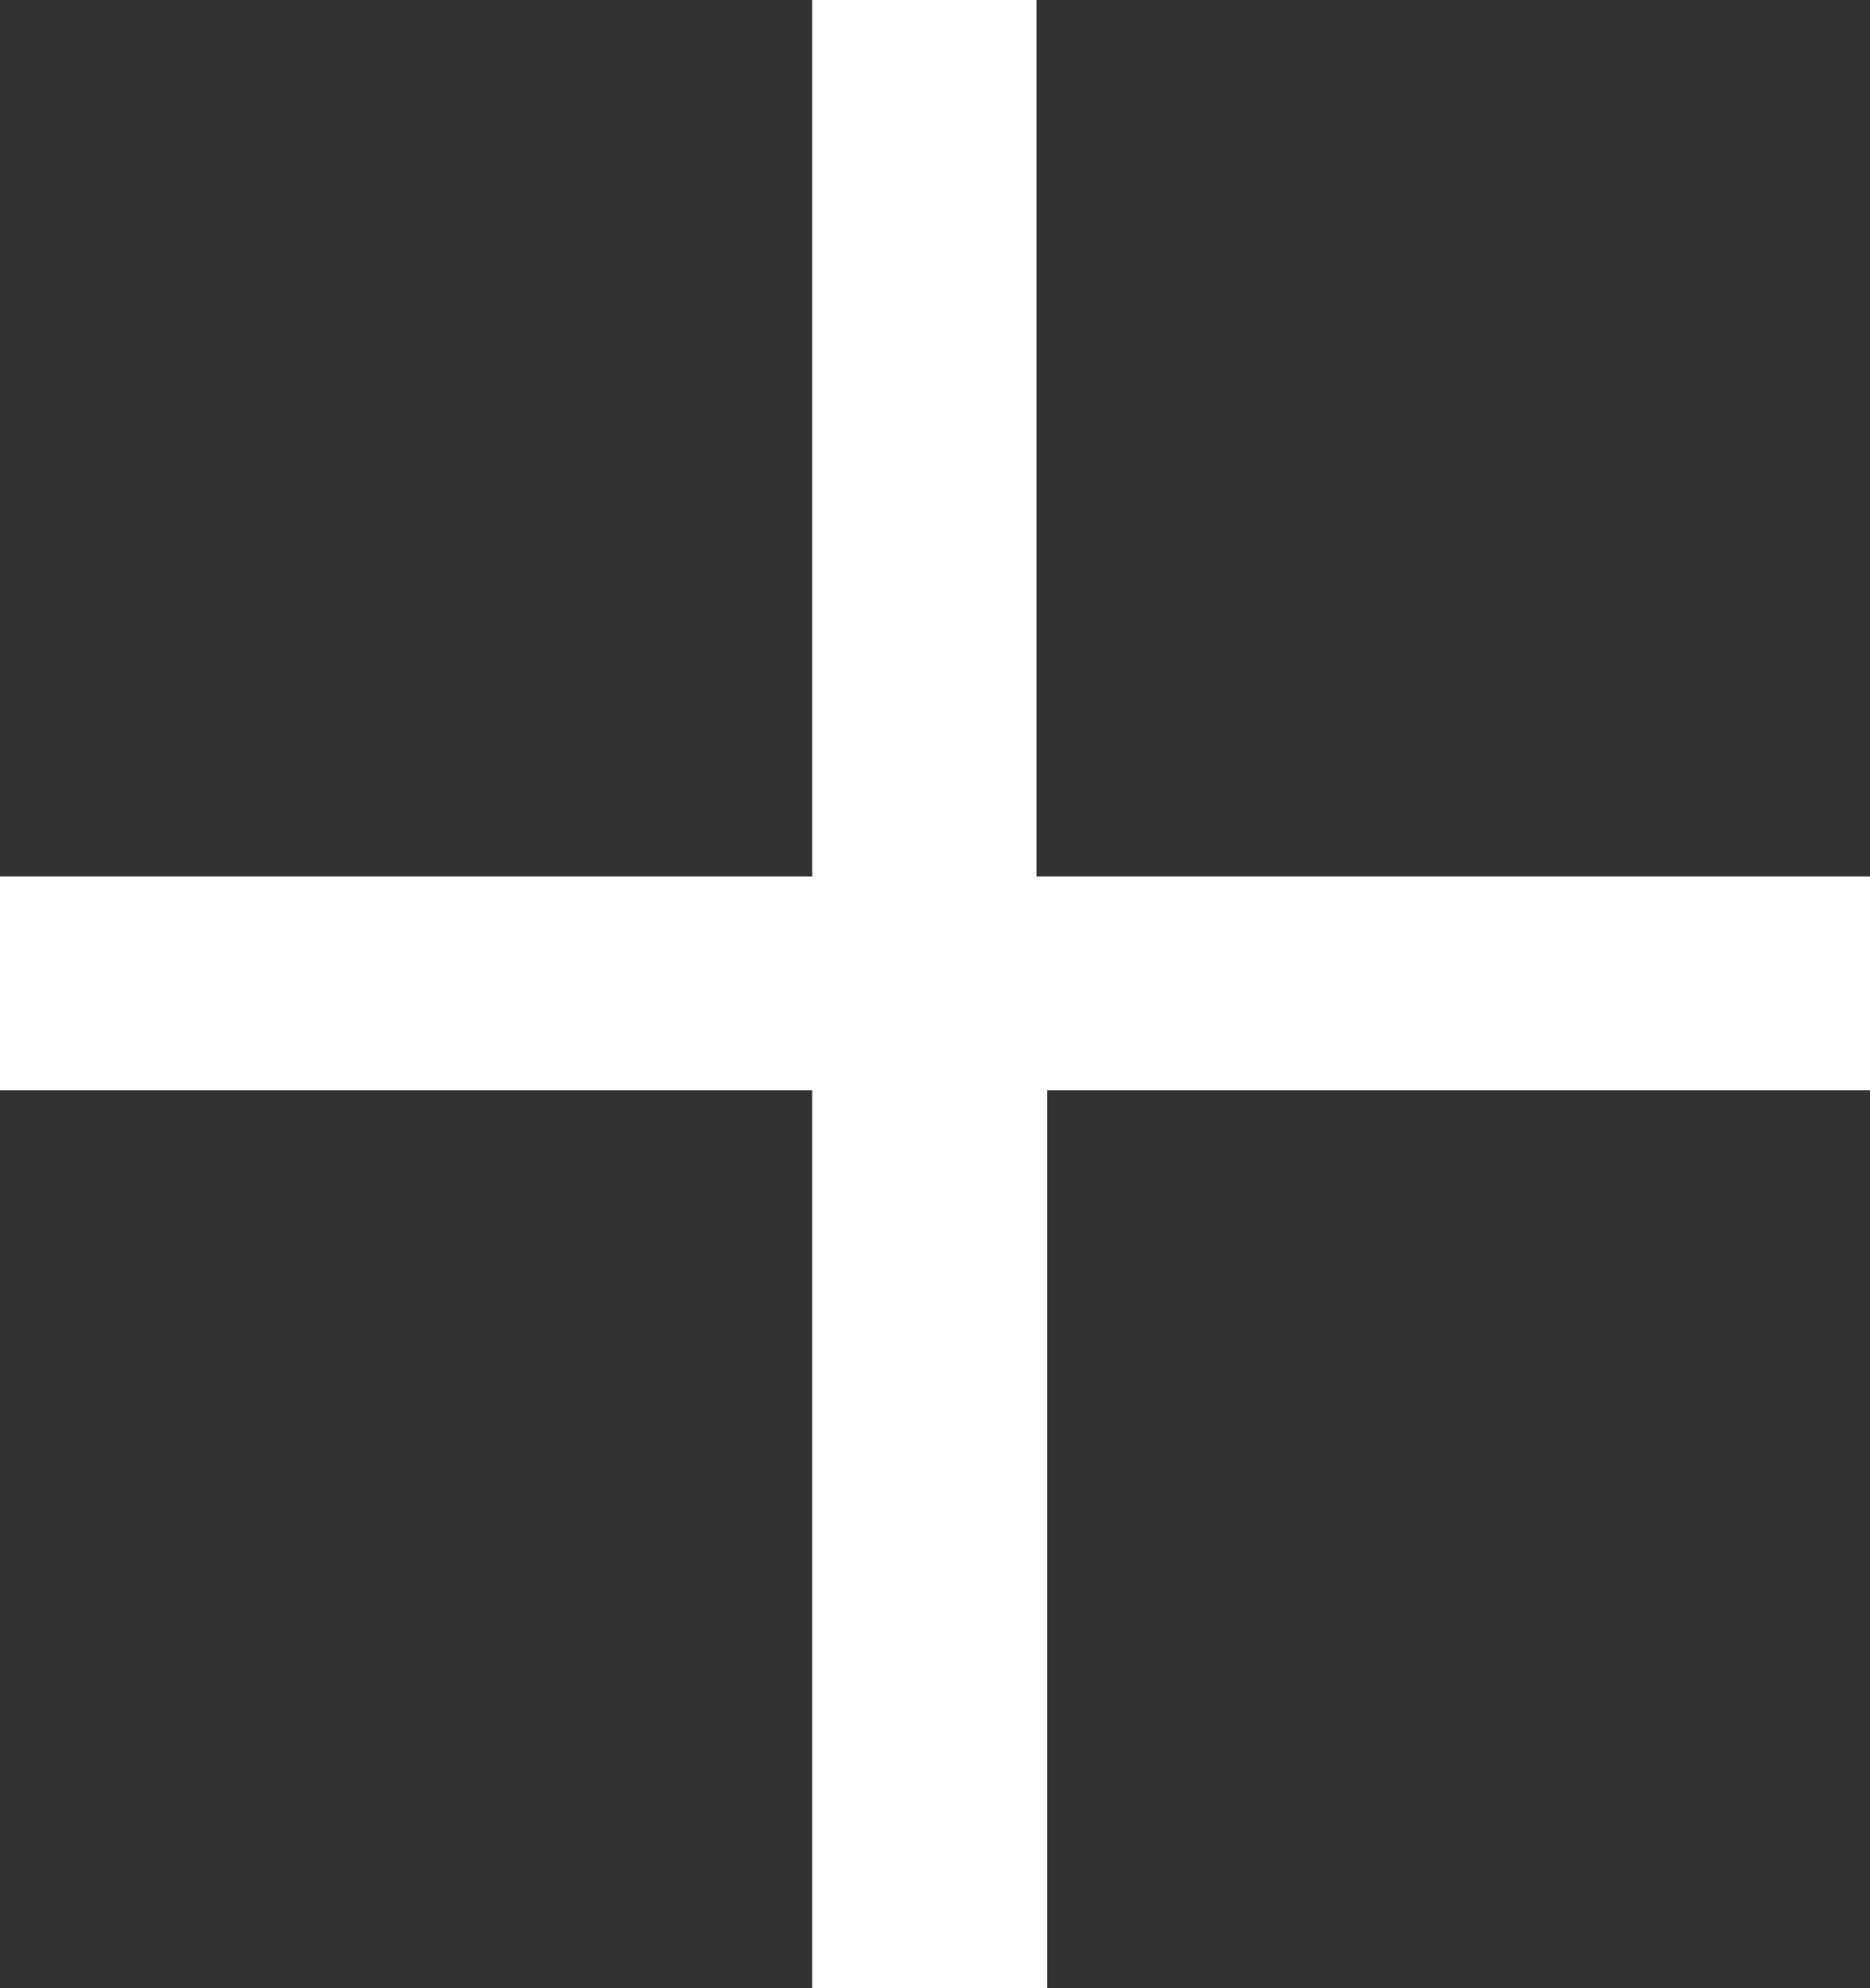 <svg xmlns="http://www.w3.org/2000/svg" xmlns:xlink="http://www.w3.org/1999/xlink" x="0px" y="0px" viewBox="0 0 17.5 18.6" xml:space="preserve">
	<rect x="0" y="0" width="17.5" height="18.6" fill="#333333" stroke="none"/>
	<path fill="#fff" d="M9.8,8.2h7.8v2H9.8v8.5H7.6v-8.5H0v-2h7.6V0h2.1V8.2z"/>
</svg>